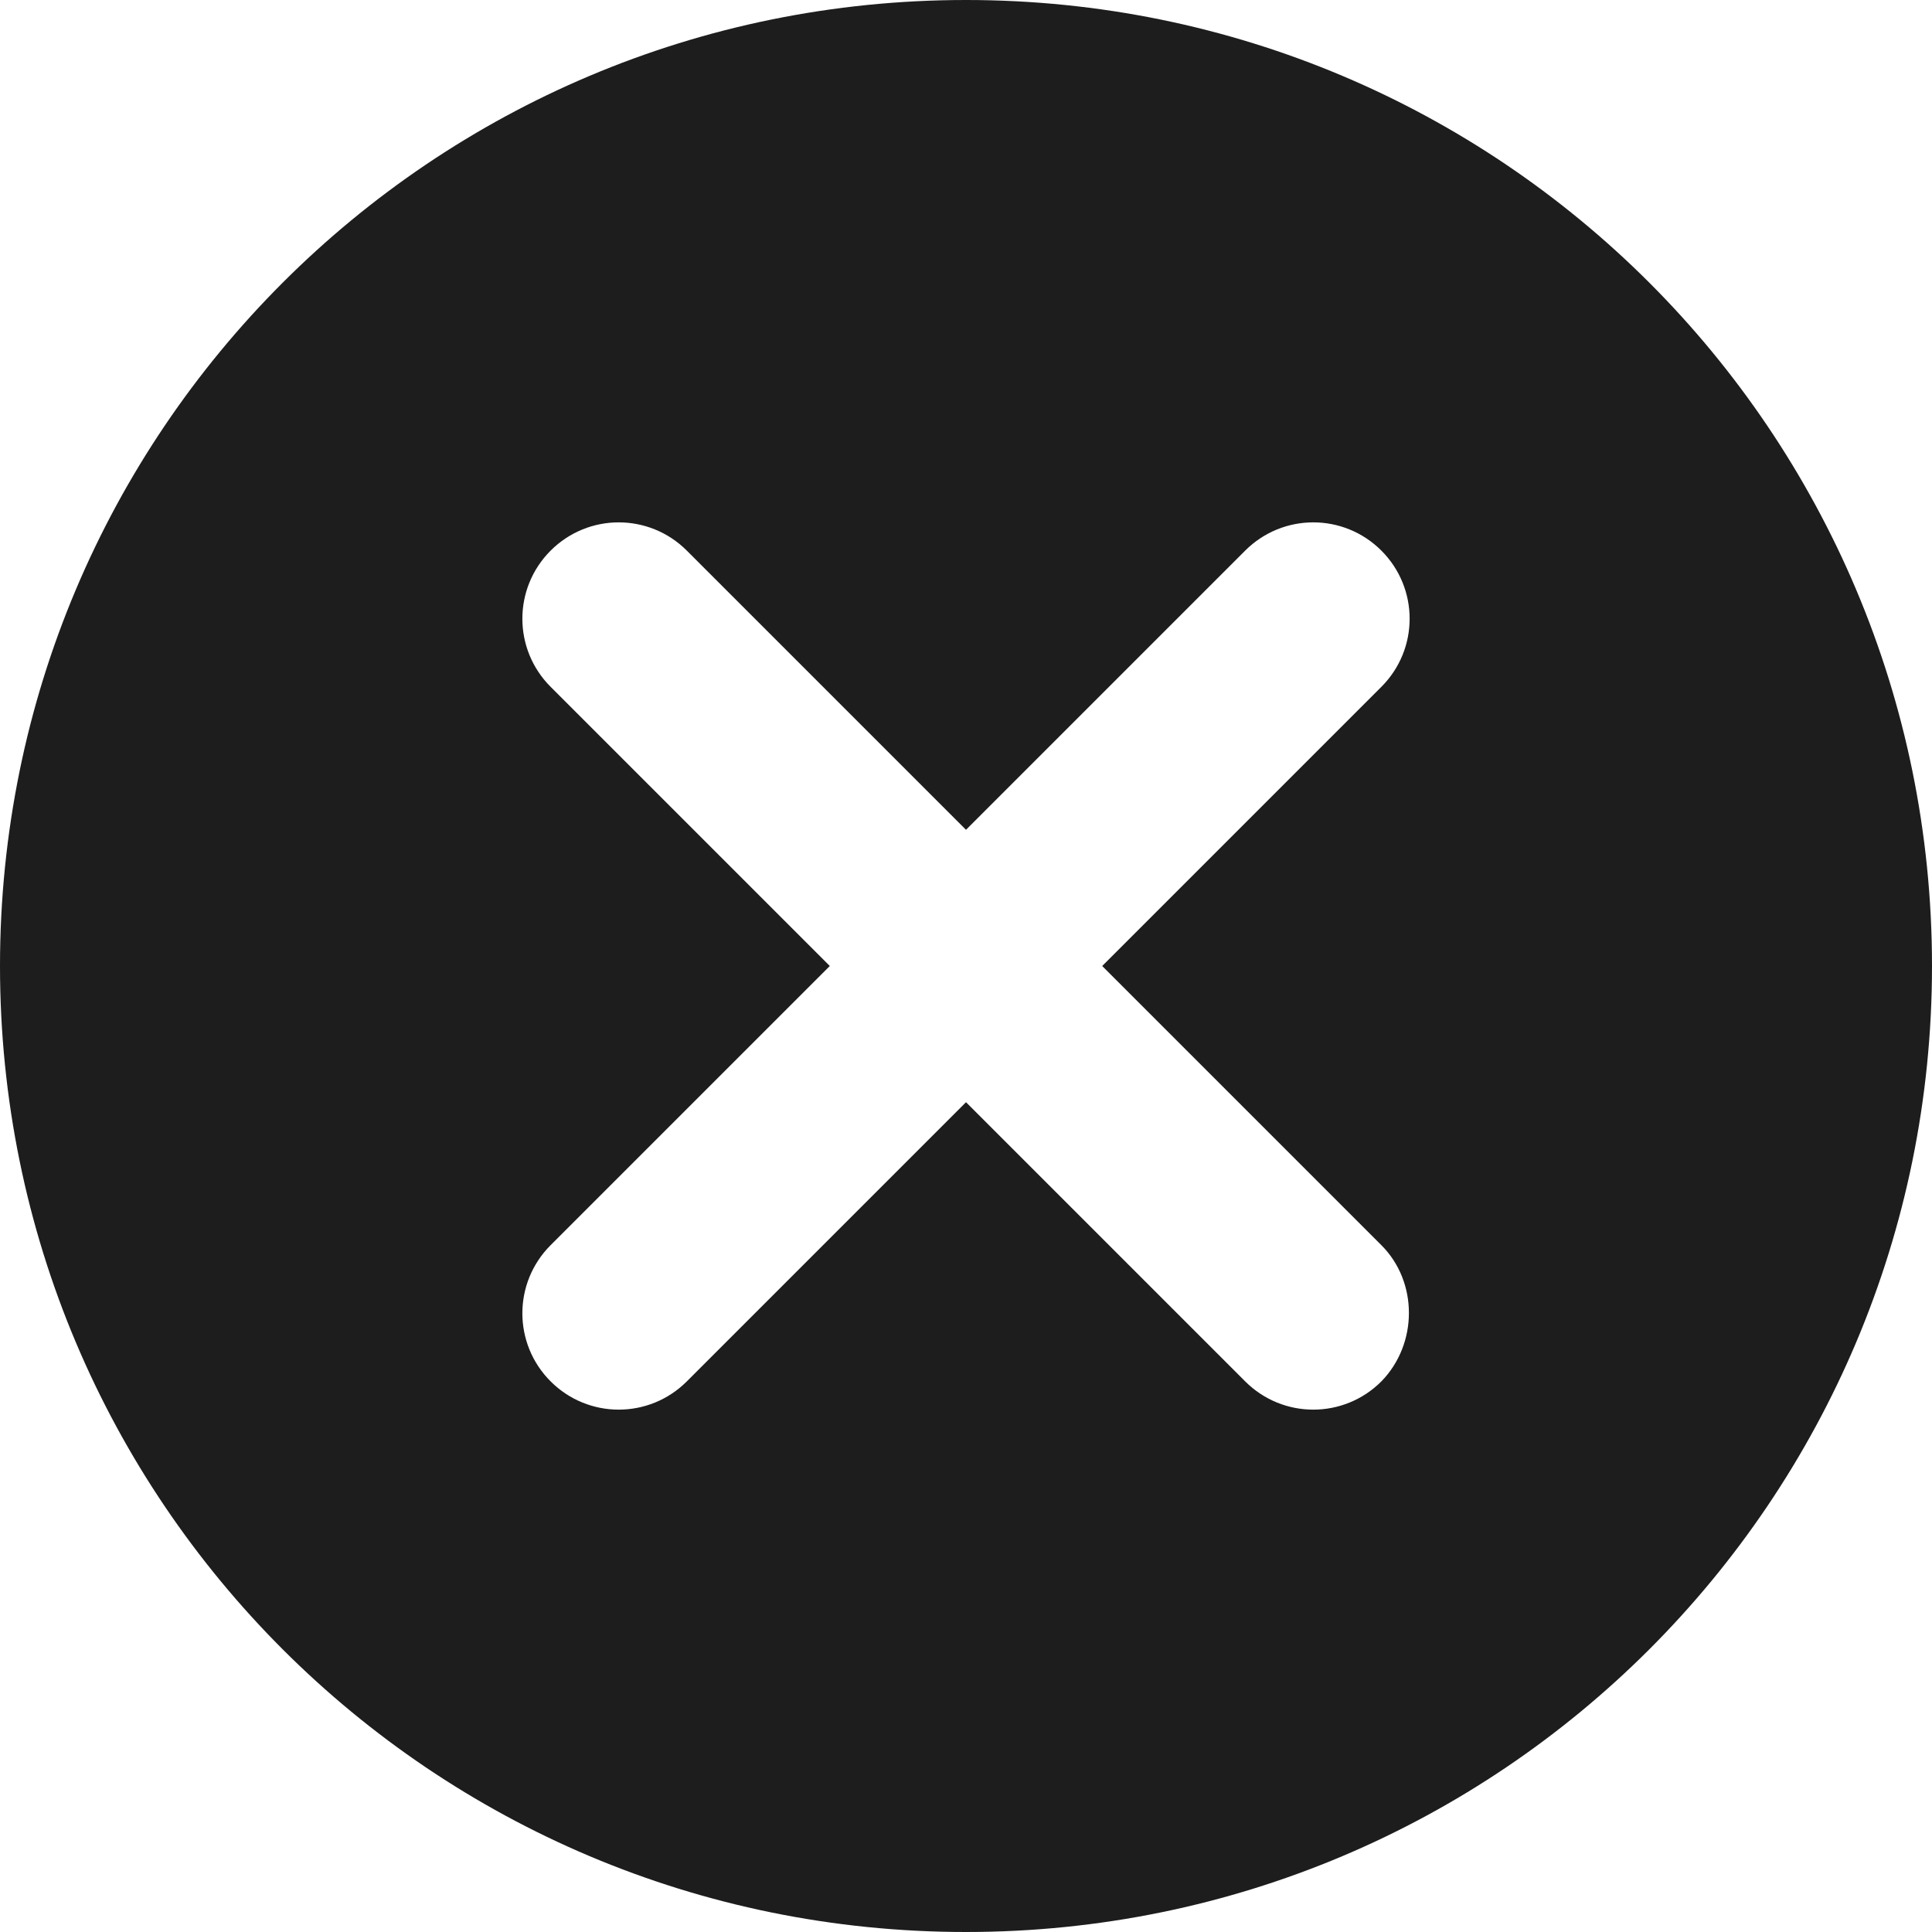 <?xml version="1.0" encoding="UTF-8"?>
<svg width="20px" height="20px" viewBox="0 0 20 20" version="1.1" xmlns="http://www.w3.org/2000/svg" xmlns:xlink="http://www.w3.org/1999/xlink">
    <!-- Generator: Sketch 52.5 (67469) - http://www.bohemiancoding.com/sketch -->
    <title>cancel</title>
    <desc>Created with Sketch.</desc>
    <g id="Icons" stroke="none" stroke-width="1" fill="none" fill-rule="evenodd">
        <g id="Rounded" transform="translate(-204, -3434)">
            <g id="Navigation" transform="translate(100, 3378)">
                <g id="-Round-/-Navigation-/-cancel" transform="translate(102, 54)">
                    <g>
                        <polygon id="Path" opacity="0.87" points="0 0 24 0 24 24 0 24"></polygon>
                        <path d="M12,2 C6.47,2 2,6.47 2,12 C2,17.53 6.47,22 12,22 C17.53,22 22,17.53 22,12 C22,6.47 17.53,2 12,2 Z M16.3,16.3 C15.91,16.69 15.28,16.69 14.89,16.3 L12,13.41 L9.11,16.3 C8.72,16.69 8.09,16.69 7.7,16.3 C7.31,15.91 7.31,15.28 7.7,14.89 L10.59,12 L7.7,9.11 C7.31,8.72 7.31,8.09 7.7,7.7 C8.09,7.31 8.72,7.31 9.11,7.7 L12,10.59 L14.89,7.7 C15.28,7.31 15.91,7.31 16.3,7.7 C16.69,8.09 16.69,8.72 16.3,9.11 L13.41,12 L16.3,14.89 C16.68,15.27 16.68,15.91 16.3,16.3 Z" id="🔹-Icon-Color" fill="#1D1D1D"></path>
                    </g>
                </g>
            </g>
        </g>
    </g>
</svg>